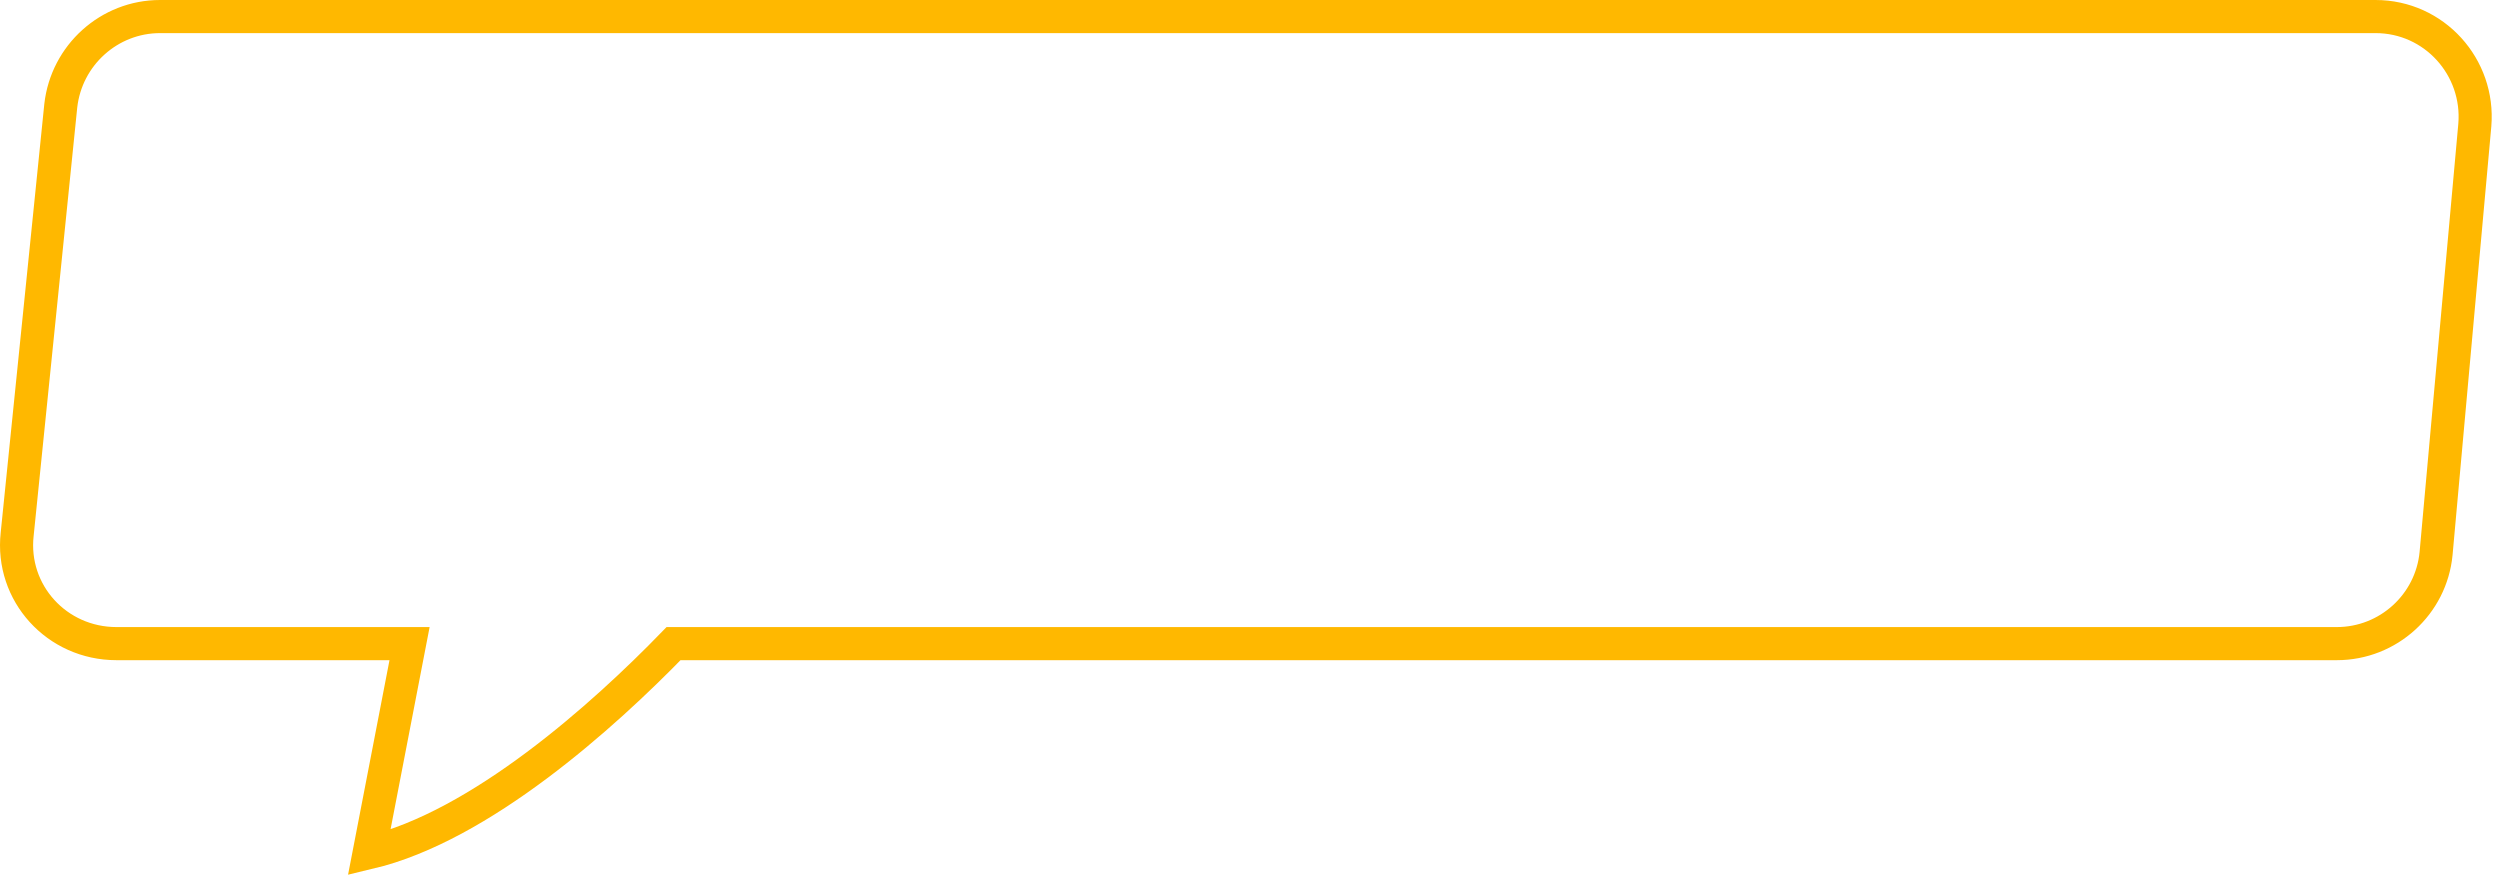 <svg width="302" height="106" viewBox="0 0 302 106" fill="none" xmlns="http://www.w3.org/2000/svg">
<path d="M7.341 12.78L2.074 64.542C1.294 71.632 6.853 77.75 14.07 77.75H49.474L44.598 103C58.057 99.795 72.882 86.49 81.367 77.75H282.28C288.522 77.75 293.691 72.991 294.277 66.873L298.958 15.111C299.543 8.118 294.081 2 286.962 2H19.337C13.193 2 8.024 6.662 7.341 12.78Z" stroke="#FFB800" stroke-width="4" stroke-miterlimit="10"/>
</svg>
